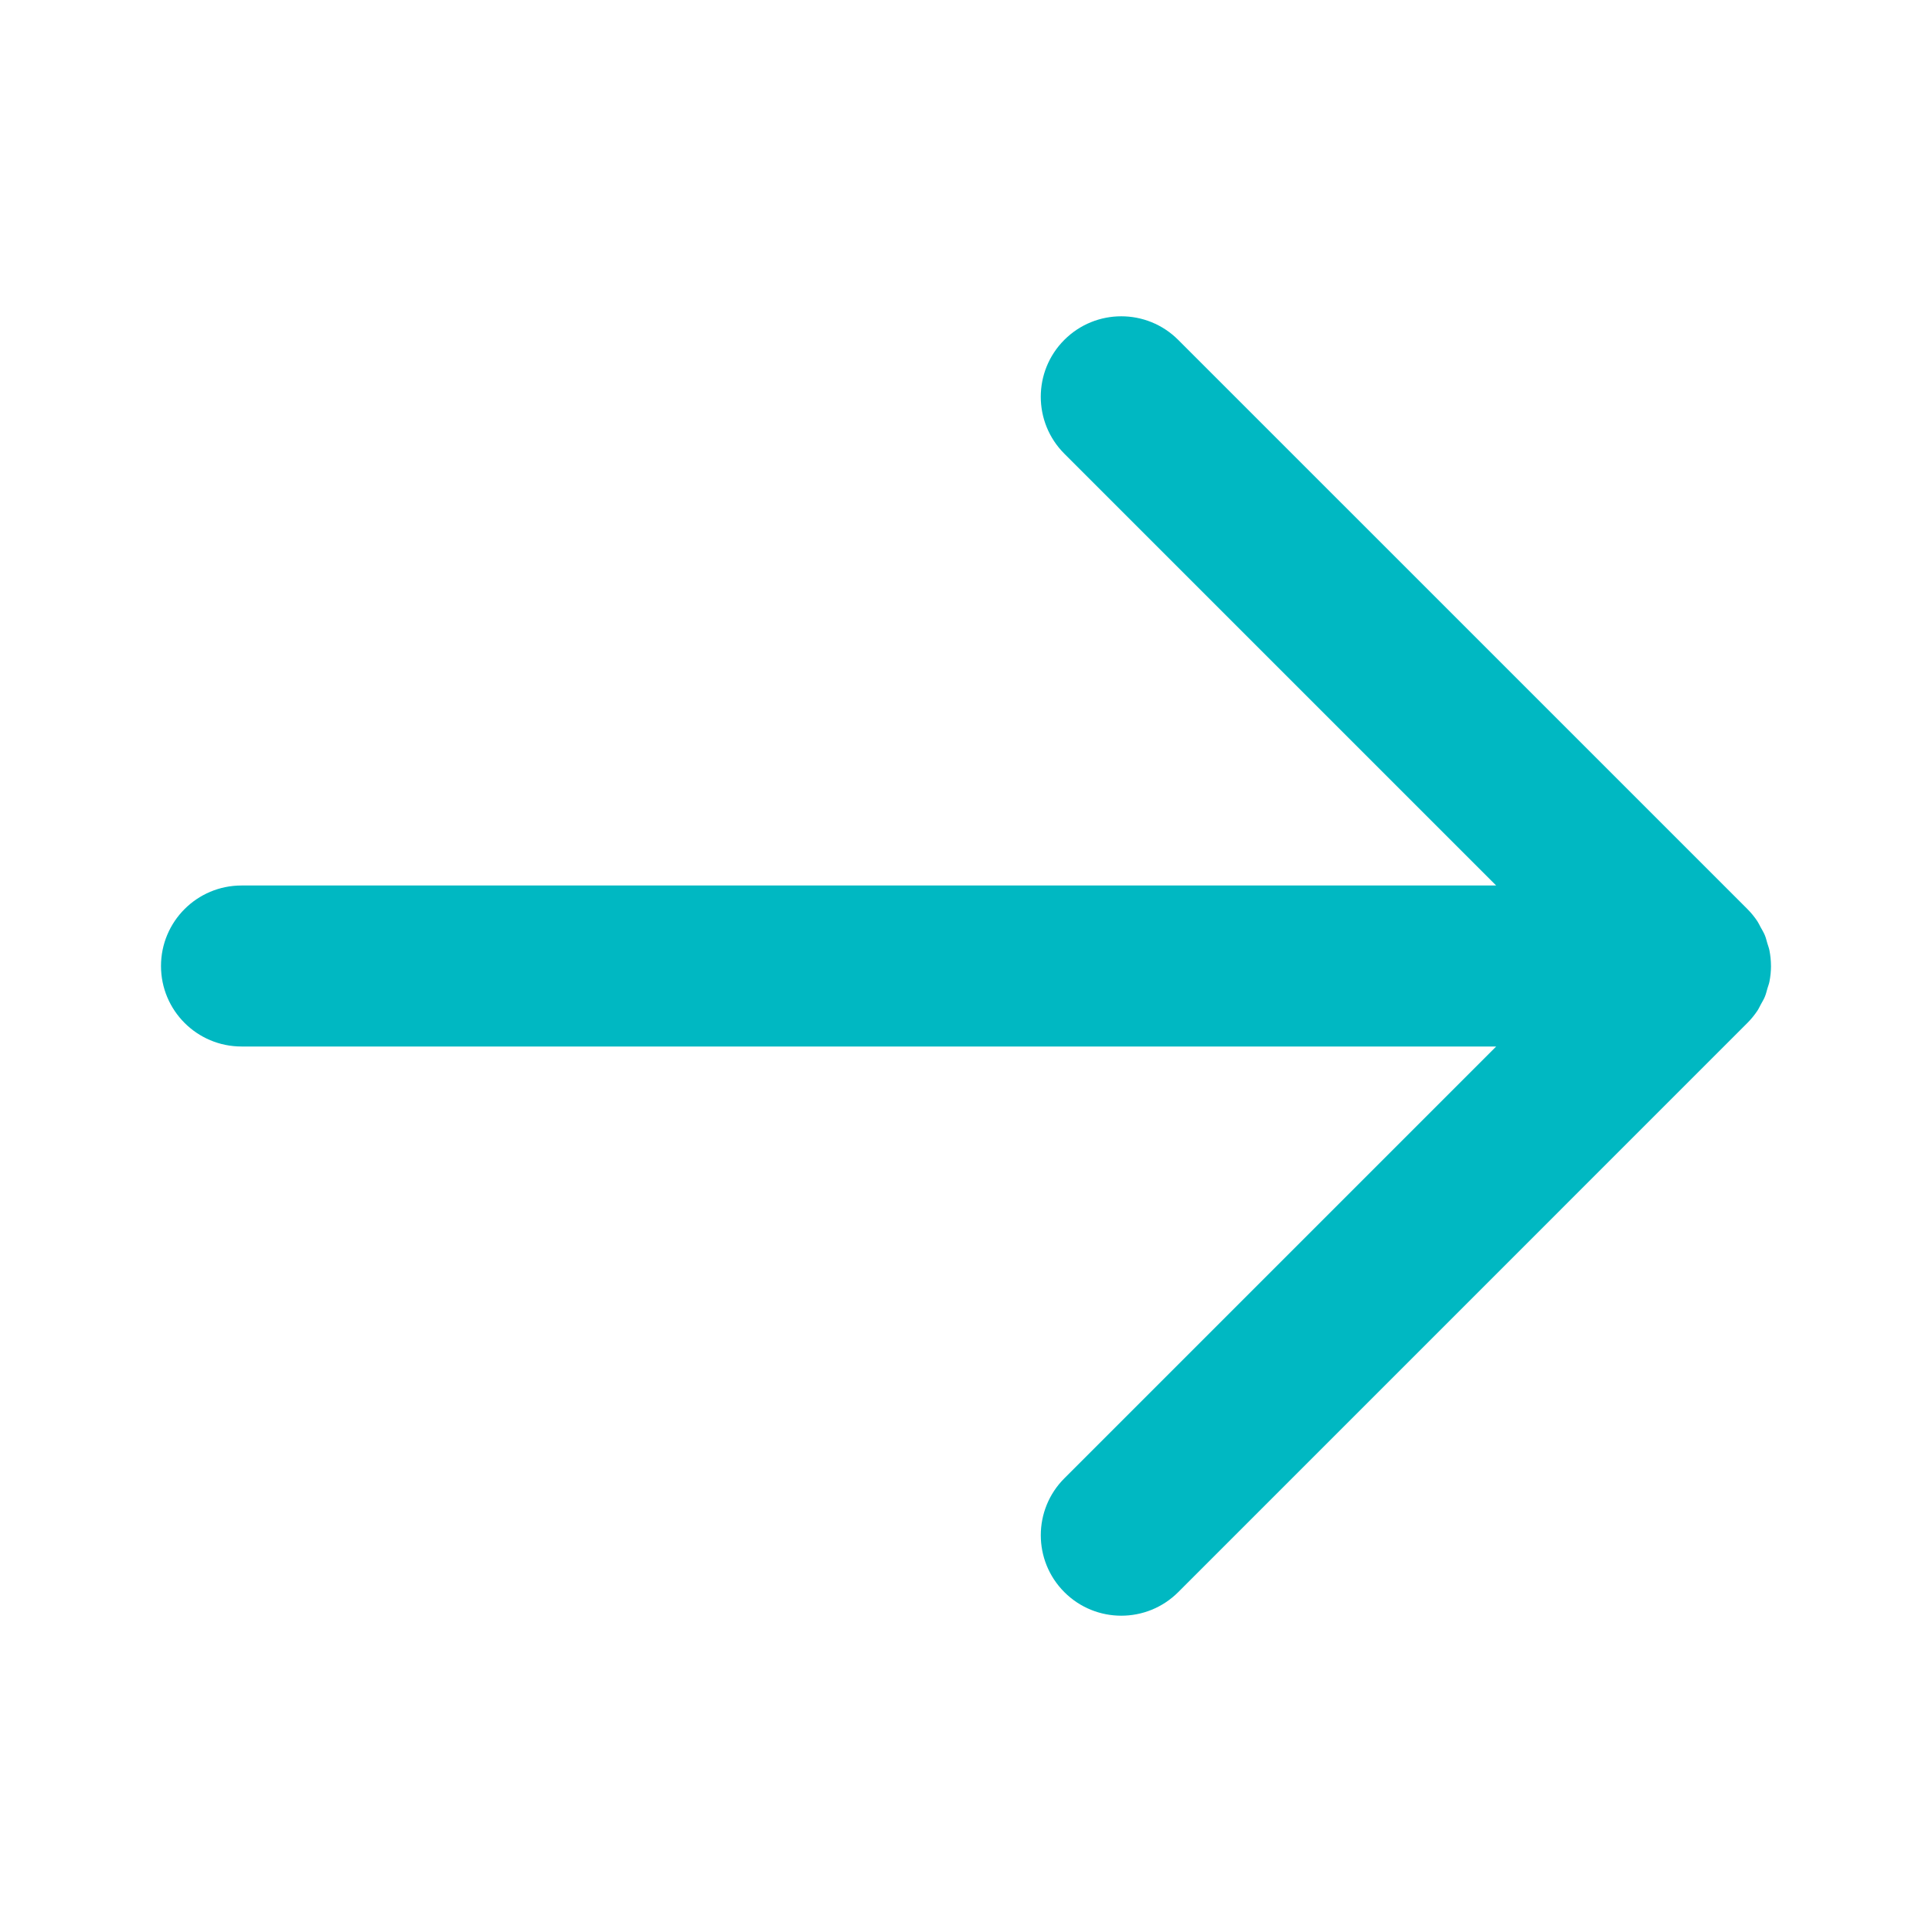 <?xml version="1.0" ?><!DOCTYPE svg  PUBLIC '-//W3C//DTD SVG 1.1//EN'  'http://www.w3.org/Graphics/SVG/1.1/DTD/svg11.dtd'><svg enable-background="new 0 0 96 96" height="96px" id="arrow_right" version="1.1" viewBox="0 0 96 96" width="96px" xml:space="preserve" xmlns="http://www.w3.org/2000/svg" xmlns:xlink="http://www.w3.org/1999/xlink"><style>path {fill: #00b8c2}</style><path d="M12,52h62.344L52.888,73.456c-1.562,1.562-1.562,4.095-0.001,5.656c1.562,1.562,4.096,1.562,5.658,0l28.283-28.284l0,0  c0.186-0.186,0.352-0.391,0.498-0.609c0.067-0.101,0.114-0.21,0.172-0.315c0.066-0.124,0.142-0.242,0.195-0.373  c0.057-0.135,0.089-0.275,0.129-0.415c0.033-0.111,0.076-0.217,0.099-0.331C87.973,48.525,88,48.263,88,48l0,0  c0-0.003-0.001-0.006-0.001-0.009c-0.001-0.259-0.027-0.519-0.078-0.774c-0.024-0.12-0.069-0.231-0.104-0.349  c-0.039-0.133-0.069-0.268-0.123-0.397c-0.058-0.139-0.136-0.265-0.208-0.396c-0.054-0.098-0.097-0.198-0.159-0.292  c-0.146-0.221-0.314-0.427-0.501-0.614L58.544,16.888c-1.562-1.562-4.095-1.562-5.657-0.001c-1.562,1.562-1.562,4.095,0,5.658  L74.343,44L12,44c-2.209,0-4,1.791-4,4C8,50.209,9.791,52,12,52z"/></svg>
